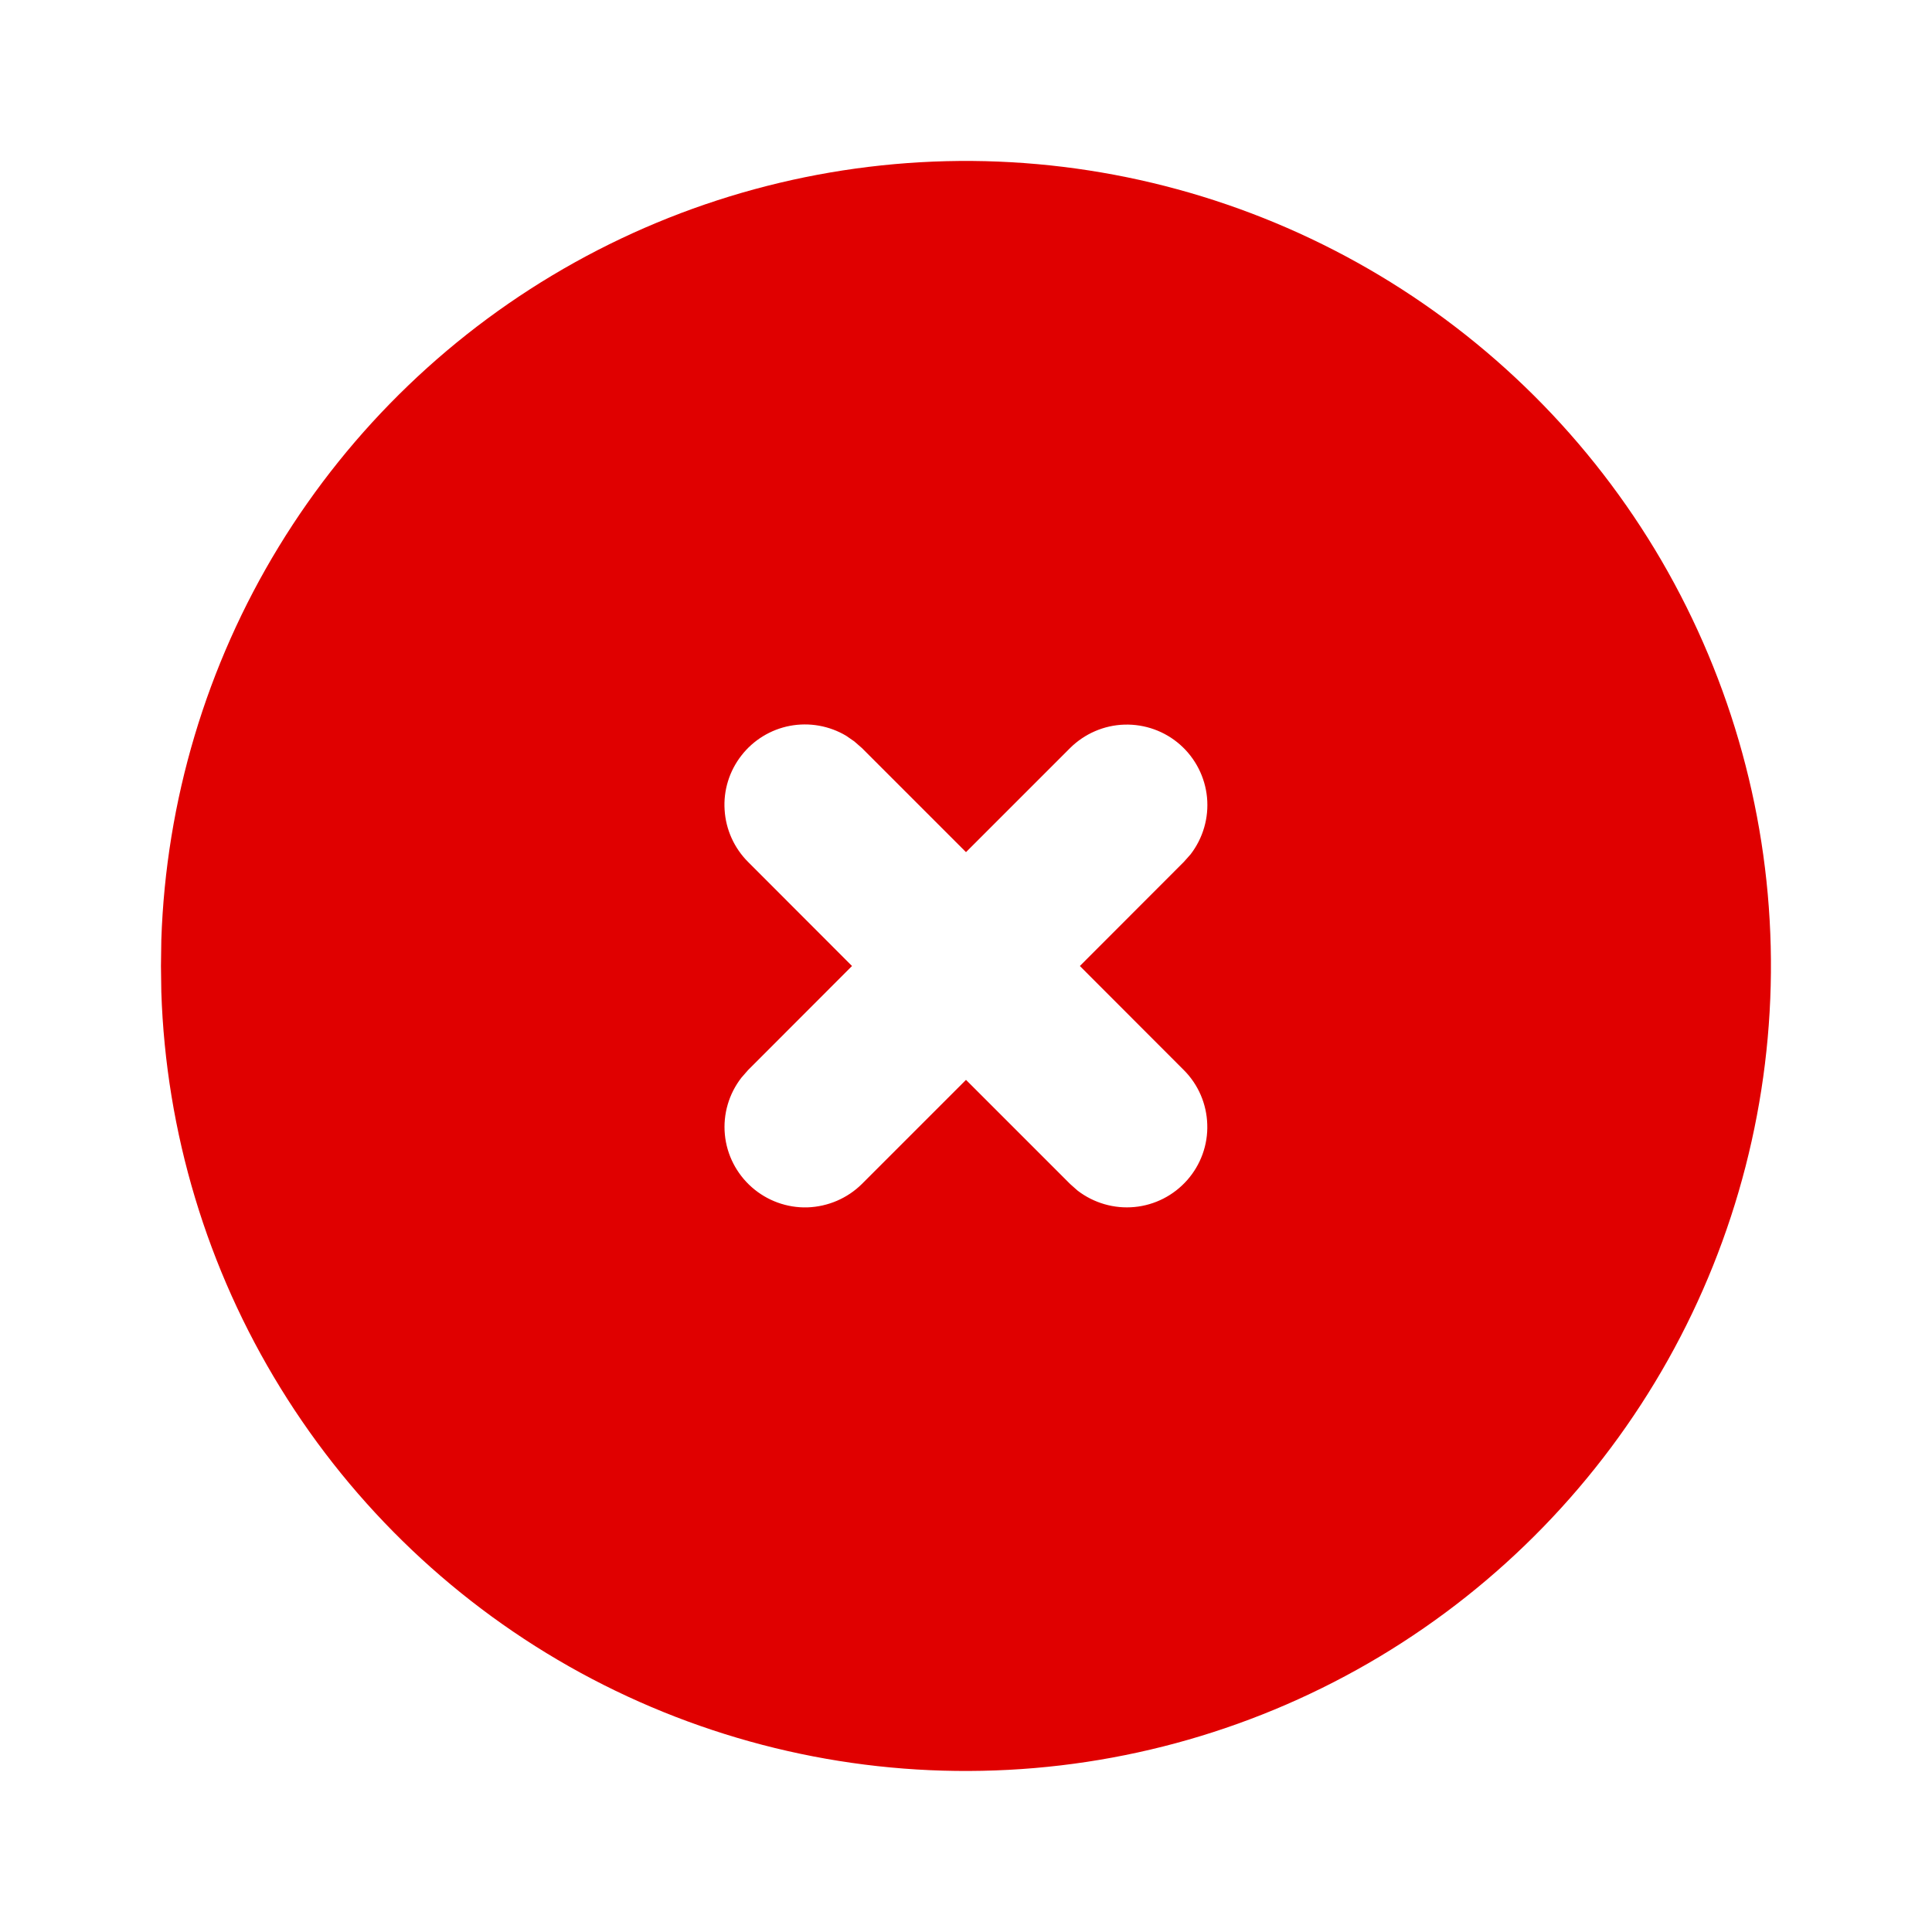<svg width="16" height="16" viewBox="0 0 16 16" fill="none" xmlns="http://www.w3.org/2000/svg">
<path d="M11.333 2.227C12.338 2.807 13.175 3.64 13.76 4.643C14.344 5.647 14.657 6.785 14.666 7.946C14.675 9.107 14.381 10.251 13.813 11.263C13.245 12.275 12.422 13.122 11.426 13.719C10.43 14.316 9.295 14.642 8.134 14.665C6.974 14.689 5.827 14.409 4.807 13.853C3.788 13.297 2.932 12.484 2.323 11.495C1.714 10.507 1.374 9.376 1.336 8.216L1.333 8L1.336 7.784C1.374 6.633 1.709 5.51 2.309 4.527C2.909 3.544 3.753 2.733 4.76 2.173C5.767 1.613 6.902 1.324 8.054 1.333C9.206 1.343 10.335 1.651 11.333 2.227ZM7.007 6.093C6.867 6.01 6.702 5.981 6.542 6.011C6.383 6.041 6.239 6.129 6.14 6.257C6.04 6.385 5.99 6.546 6.001 6.708C6.011 6.87 6.08 7.023 6.195 7.138L7.056 8L6.195 8.862L6.14 8.925C6.036 9.059 5.987 9.227 6.003 9.396C6.019 9.564 6.099 9.72 6.226 9.832C6.353 9.944 6.518 10.004 6.687 9.999C6.857 9.993 7.018 9.924 7.138 9.805L8 8.943L8.862 9.805L8.924 9.86C9.058 9.963 9.227 10.012 9.395 9.996C9.564 9.98 9.72 9.9 9.832 9.773C9.944 9.646 10.004 9.481 9.998 9.312C9.993 9.143 9.924 8.982 9.804 8.862L8.943 8L9.804 7.138L9.86 7.075C9.963 6.941 10.012 6.773 9.996 6.604C9.98 6.436 9.9 6.279 9.773 6.167C9.646 6.055 9.481 5.996 9.312 6.001C9.143 6.006 8.982 6.076 8.862 6.195L8 7.057L7.138 6.195L7.075 6.14L7.007 6.093Z" fill="#E00000"/>
</svg>
